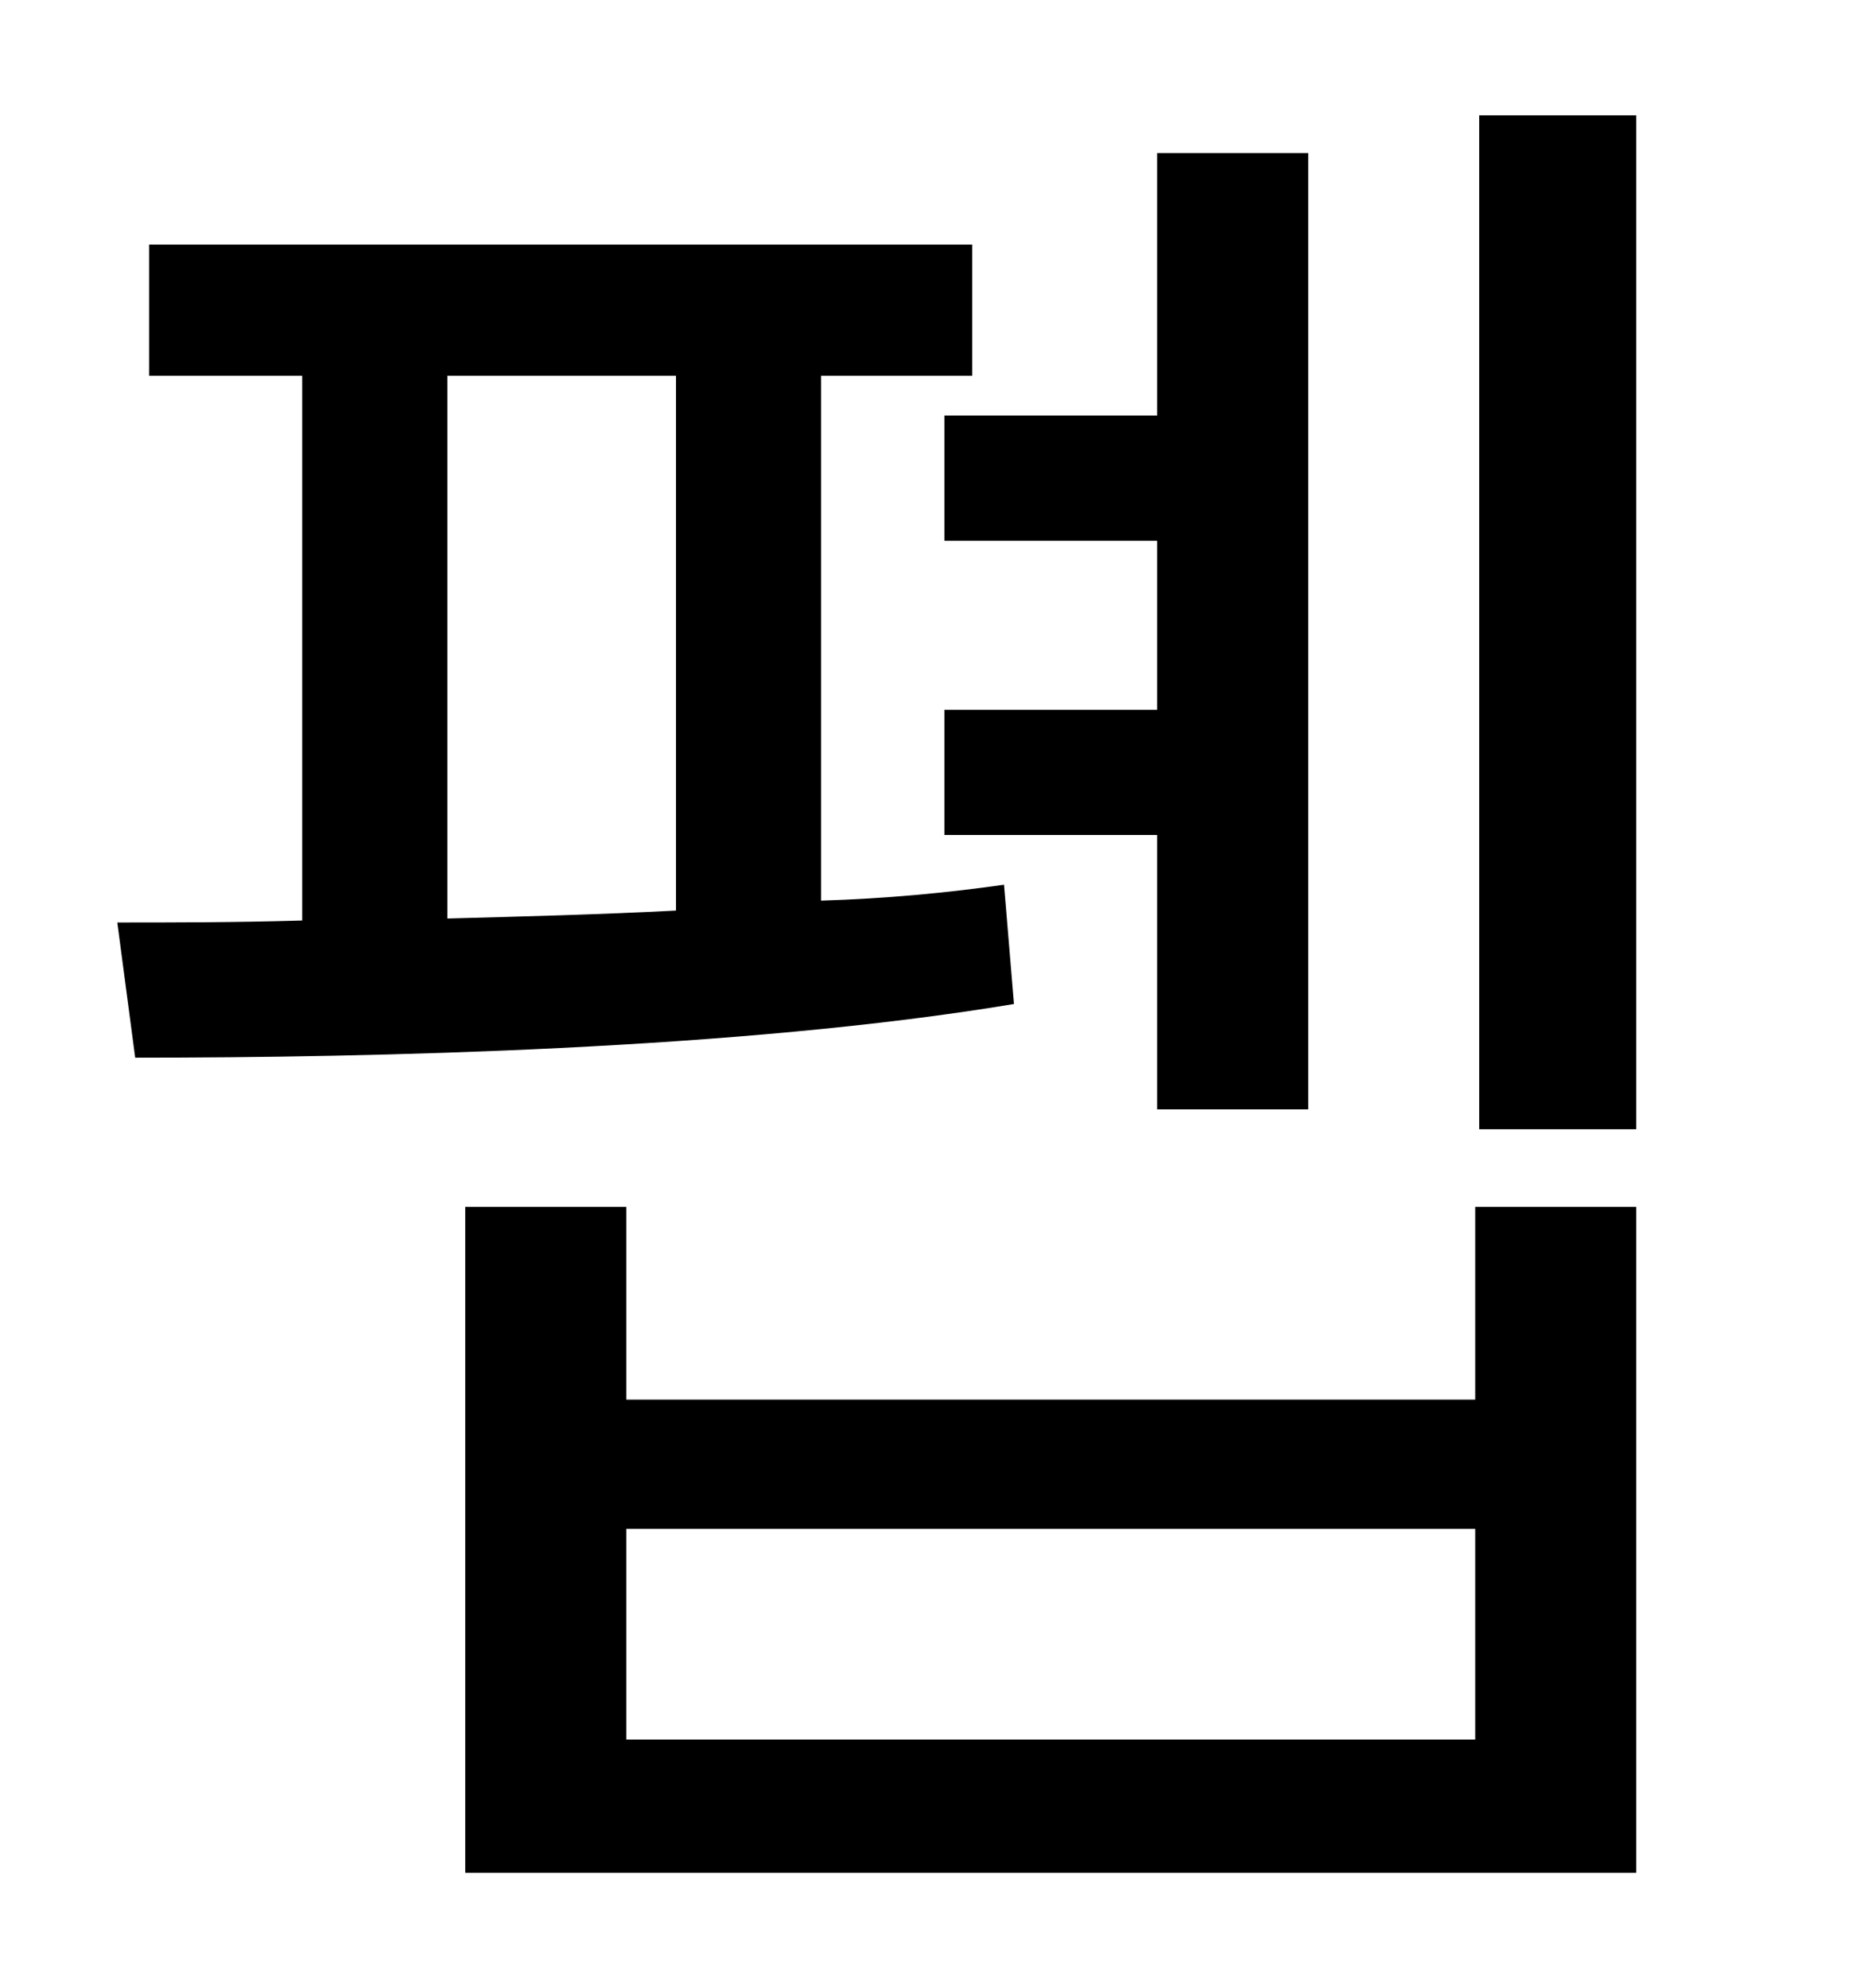 <?xml version="1.0" standalone="no"?>
<!DOCTYPE svg PUBLIC "-//W3C//DTD SVG 1.1//EN" "http://www.w3.org/Graphics/SVG/1.1/DTD/svg11.dtd" >
<svg xmlns="http://www.w3.org/2000/svg" xmlns:xlink="http://www.w3.org/1999/xlink" version="1.1" viewBox="-10 0 930 1000">
   <path fill="currentColor"
d="M465 209h107v-132h76v481h-76v-138h-107v-63h107v-85h-107v-63zM215 189v273c37 -1 77 -2 115 -4v-269h-115zM495 445l5 60c-138 23 -323 27 -442 27l-9 -68c28 0 59 0 93 -1v-274h-77v-66h414v66h-76v264c33 -1 64 -4 92 -8zM732 875v-106h-427v106h427zM732 704v-97h81
v335h-589v-335h81v97h427zM734 58h79v510h-79v-510z" />
</svg>
